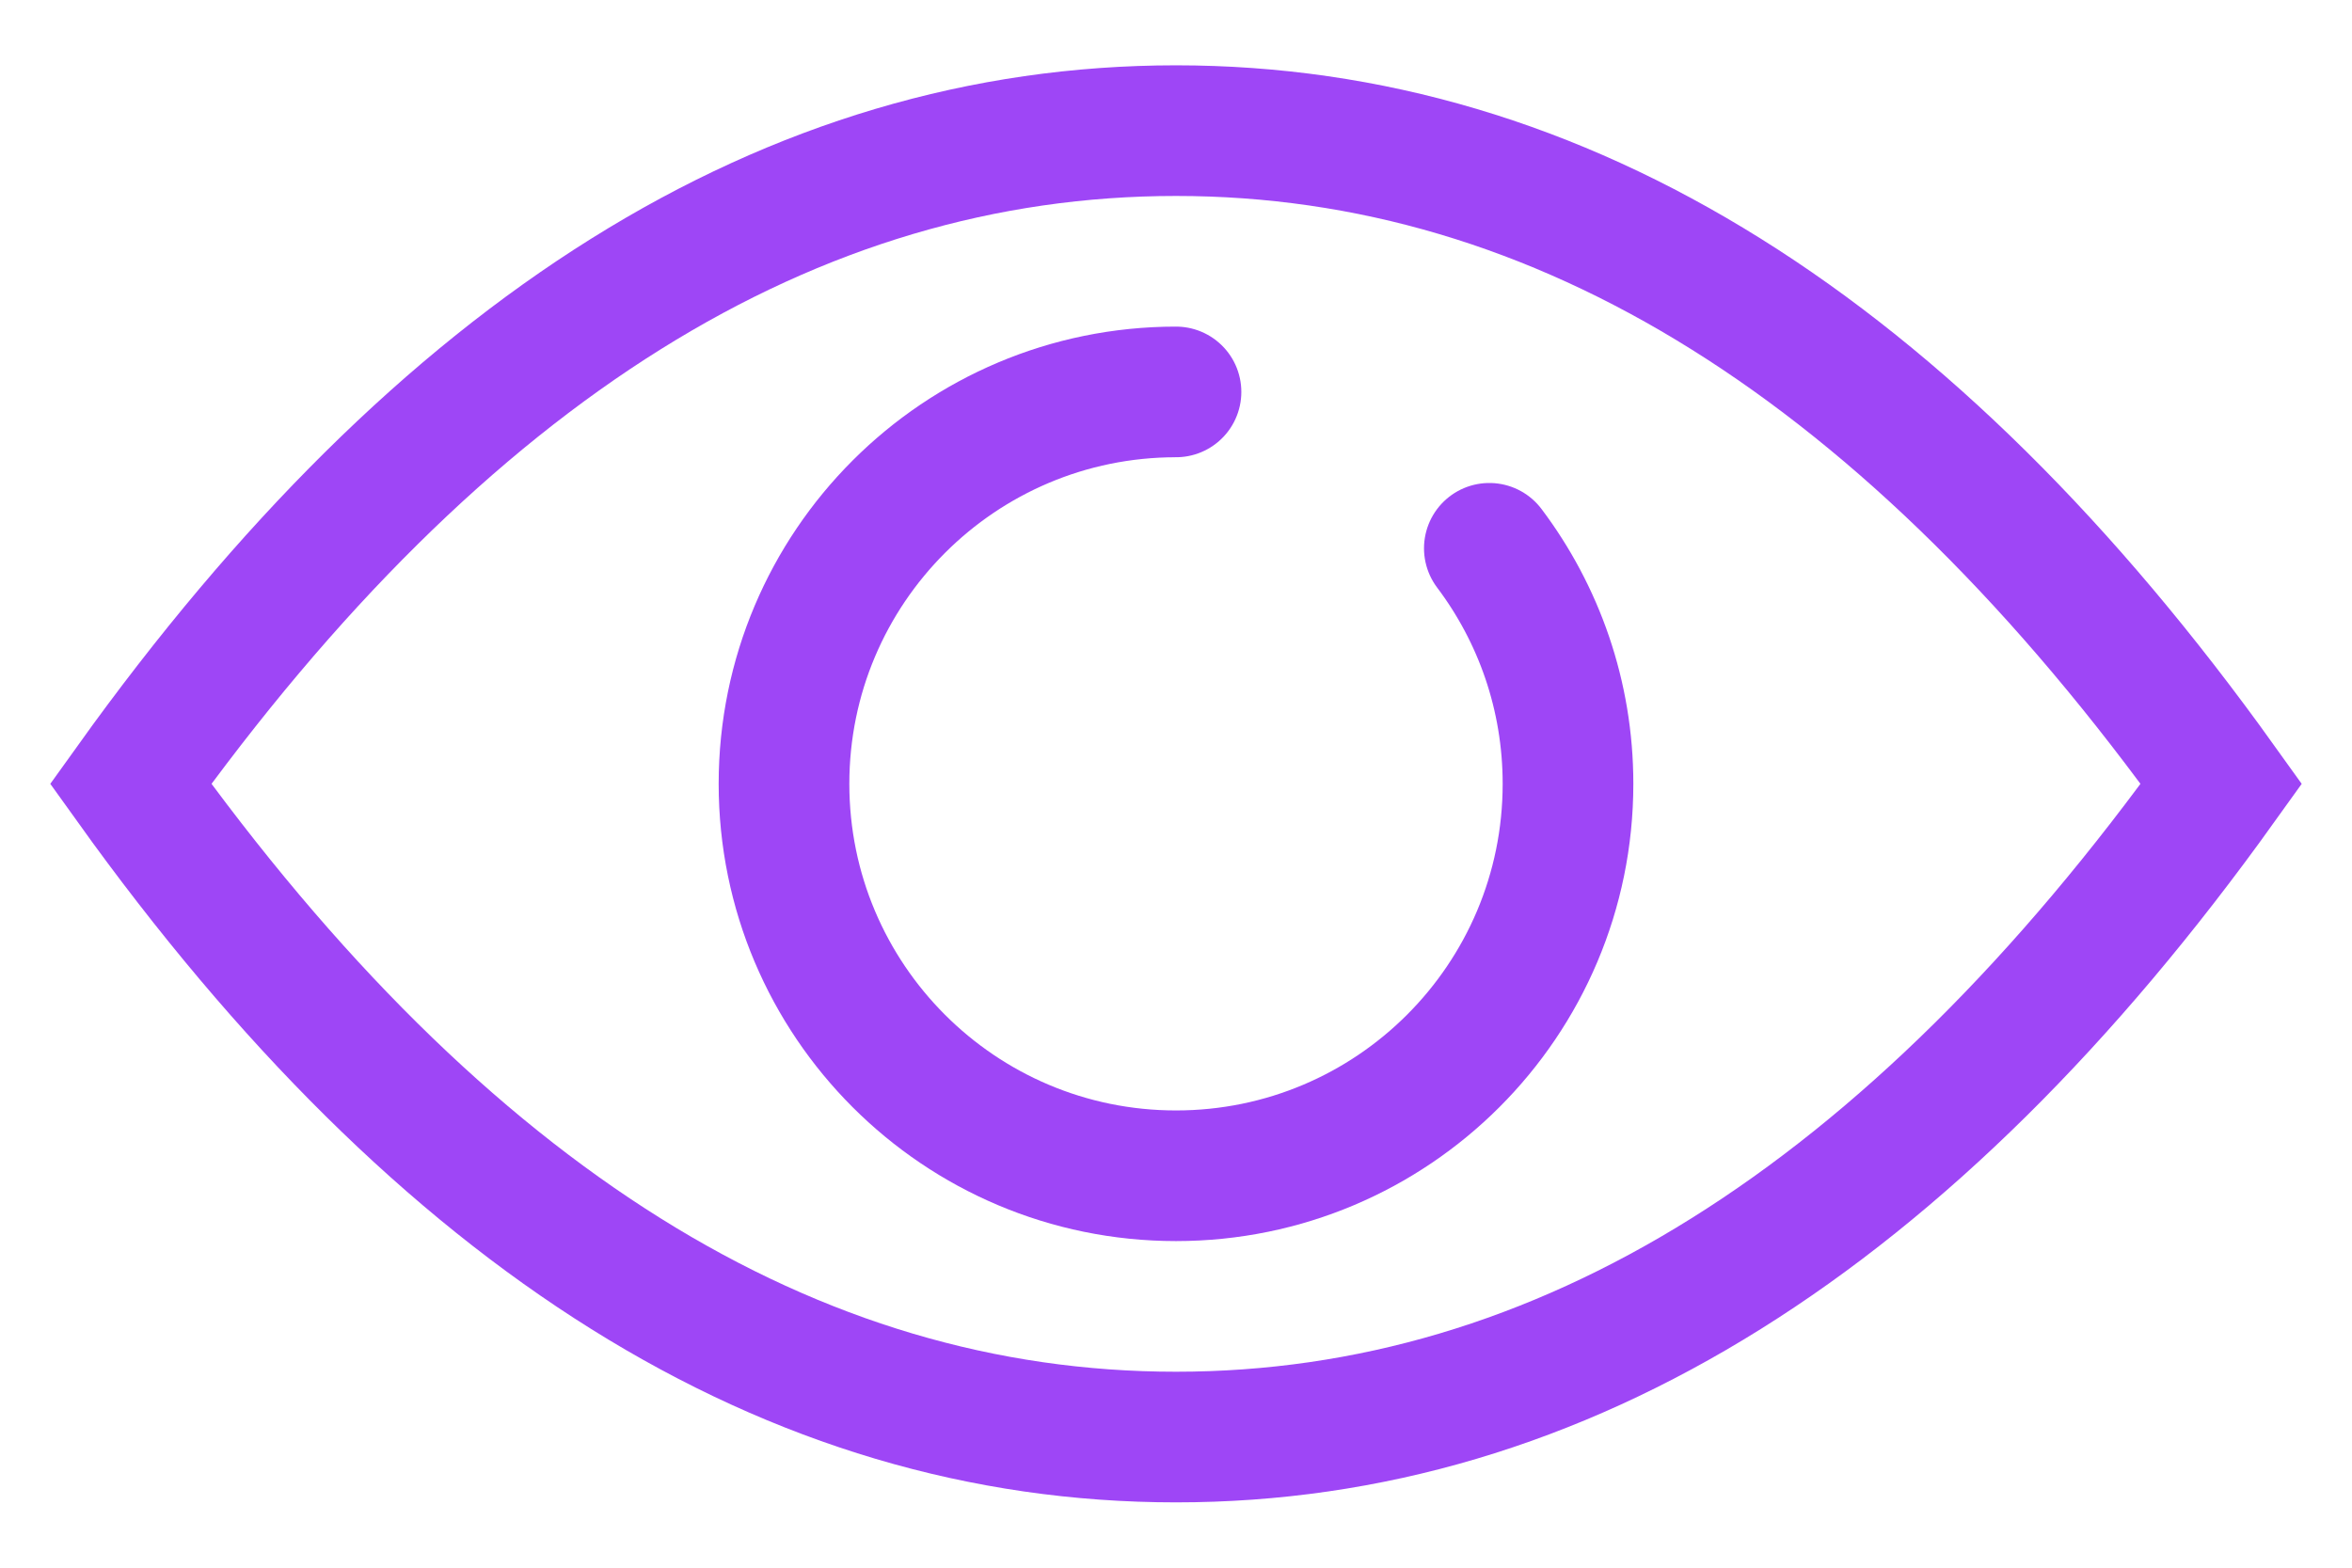 <?xml version="1.0" encoding="UTF-8"?>
<svg width="18px" height="12px" viewBox="0 0 18 12" version="1.1" xmlns="http://www.w3.org/2000/svg" xmlns:xlink="http://www.w3.org/1999/xlink">
    <!-- Generator: Sketch 47 (45396) - http://www.bohemiancoding.com/sketch -->
    <title>Pageviews</title>
    <desc>Created with Sketch.</desc>
    <defs></defs>
    <g id="Page-1" stroke="none" stroke-width="1" fill="none" fill-rule="evenodd">
        <g id="Daratus-1" transform="translate(-1190, -728)" stroke="#9E46F6">
            <g id="Pageviews" transform="translate(1191, 729)">
                <path d="M8,10 C10.946,10 13.612,8.333 16,5 C13.612,1.667 10.946,0 8,0 C5.054,0 2.388,1.667 0,5 C2.388,8.333 5.054,10 8,10 Z" id="Oval-2"></path>
                <path d="M8,2 C6.343,2 5,3.343 5,5 C5,6.657 6.343,8 8,8 L8,8 C9.657,8 11,6.657 11,5 C11,4.323 10.776,3.699 10.398,3.197" id="Oval-3" stroke-linecap="round" stroke-linejoin="round"></path>
            </g>
        </g>
    </g>
</svg>